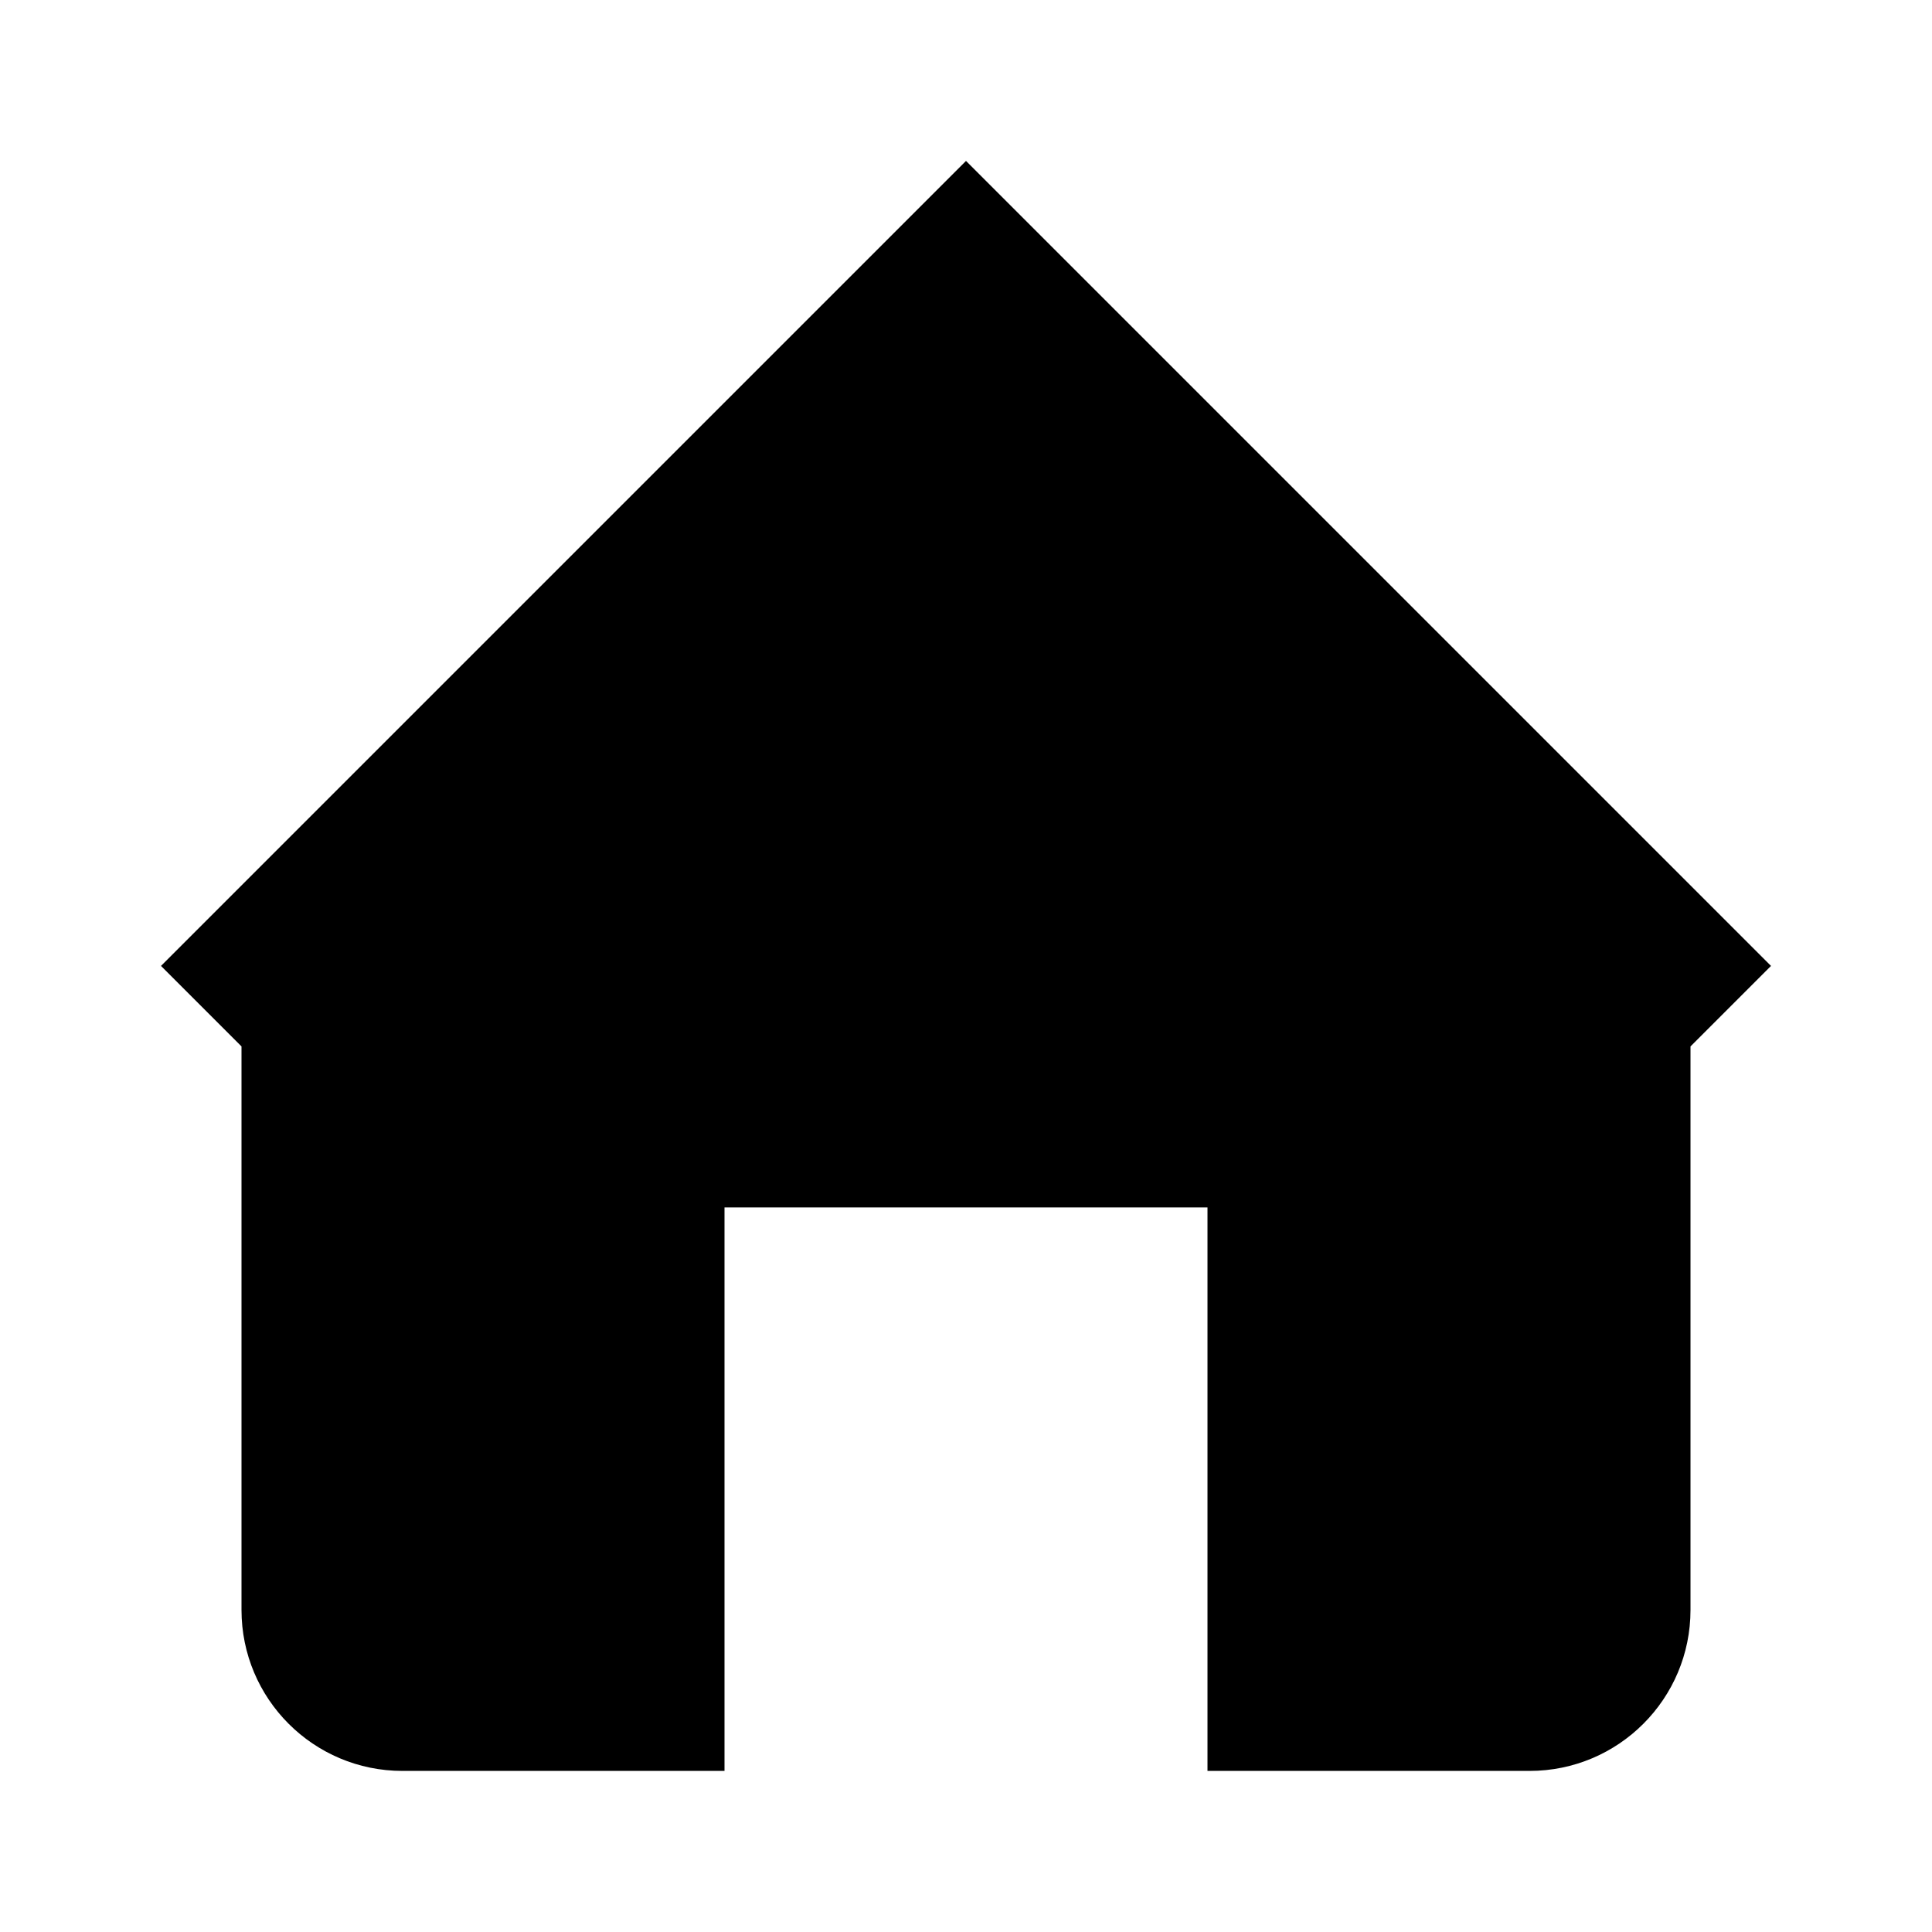 <svg width="24" height="24" viewBox="0 0 24 24" fill="none" xmlns="http://www.w3.org/2000/svg">
    <path d="M12 1.999L2 11.999L3 12.999V19.999C3 21.104 3.895 21.999 5 21.999H8H9V14.999H15V21.999H16H19C20.105 21.999 21 21.104 21 19.999V12.999L22 11.999L12 1.999Z" fill="currentColor"/>
</svg>
